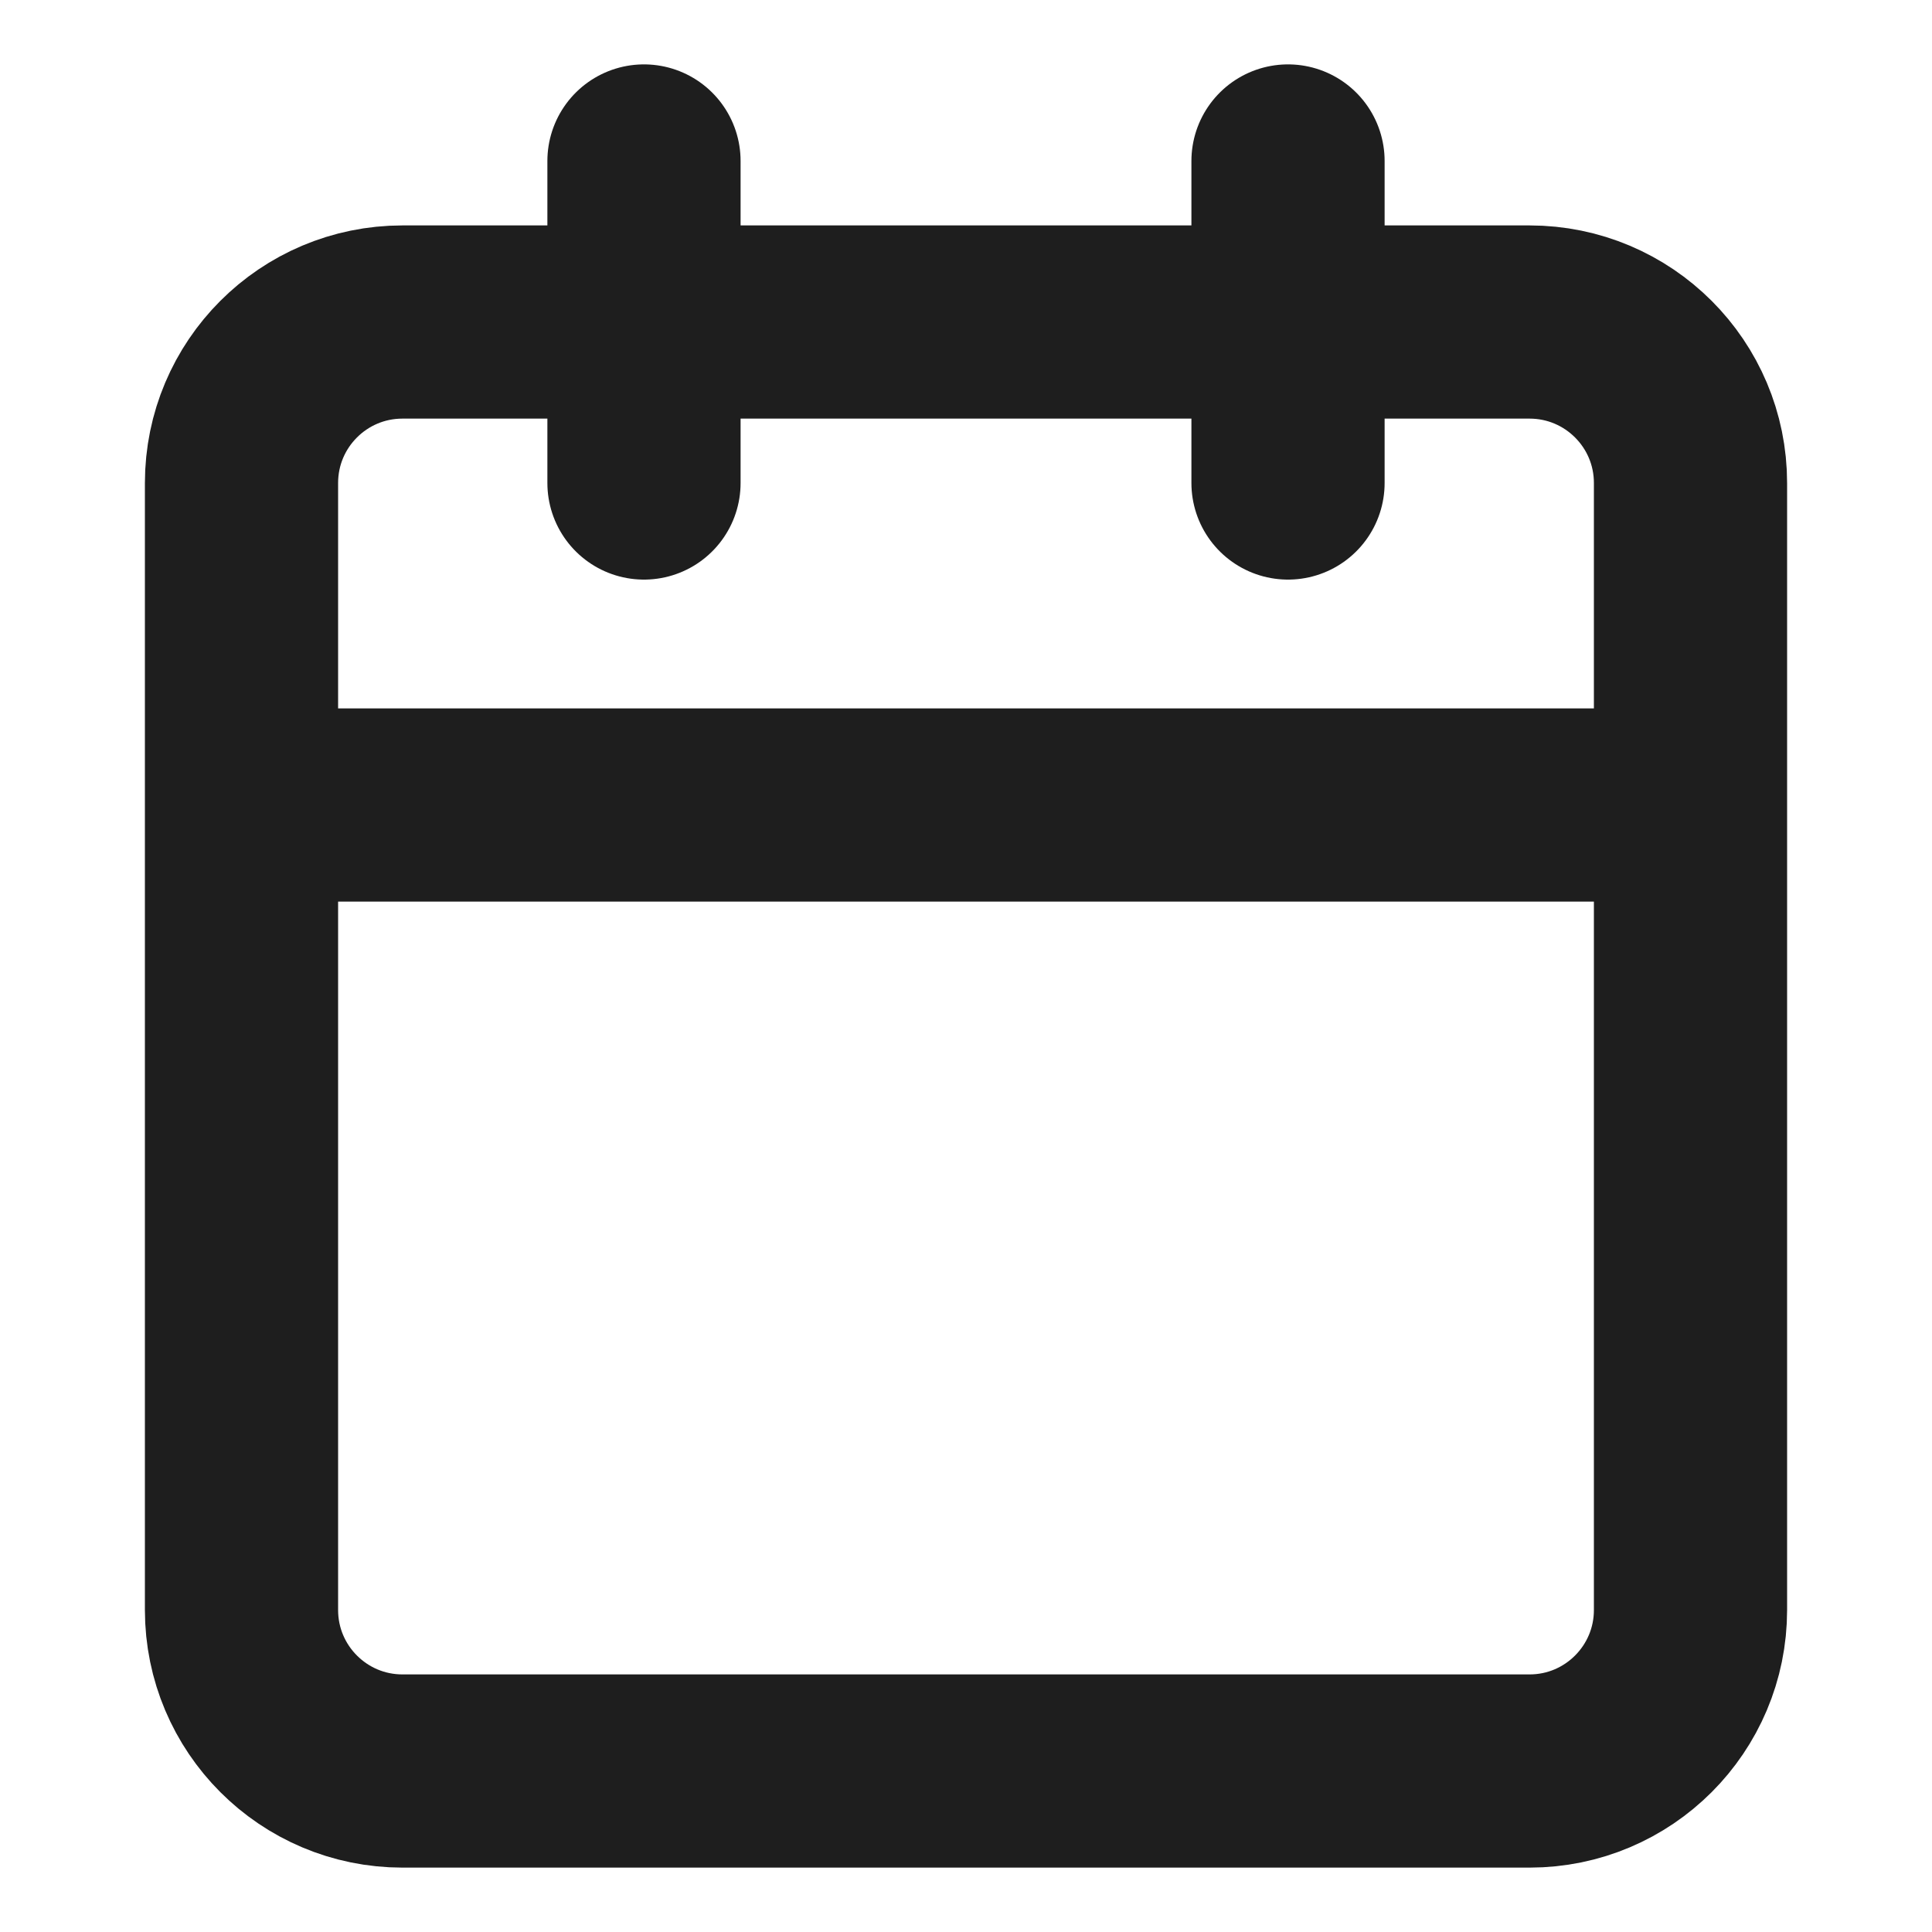 <svg width="40" height="40" viewBox="0 0 40 40" fill="none" xmlns="http://www.w3.org/2000/svg">
<path d="M26.667 3.333V10M13.333 3.333V10M5 16.667H35M8.333 6.667H31.667C33.508 6.667 35 8.159 35 10V33.333C35 35.174 33.508 36.667 31.667 36.667H8.333C6.492 36.667 5 35.174 5 33.333V10C5 8.159 6.492 6.667 8.333 6.667Z" stroke="#1E1E1E" stroke-width="4" stroke-linecap="round" stroke-linejoin="round"/>
</svg>
